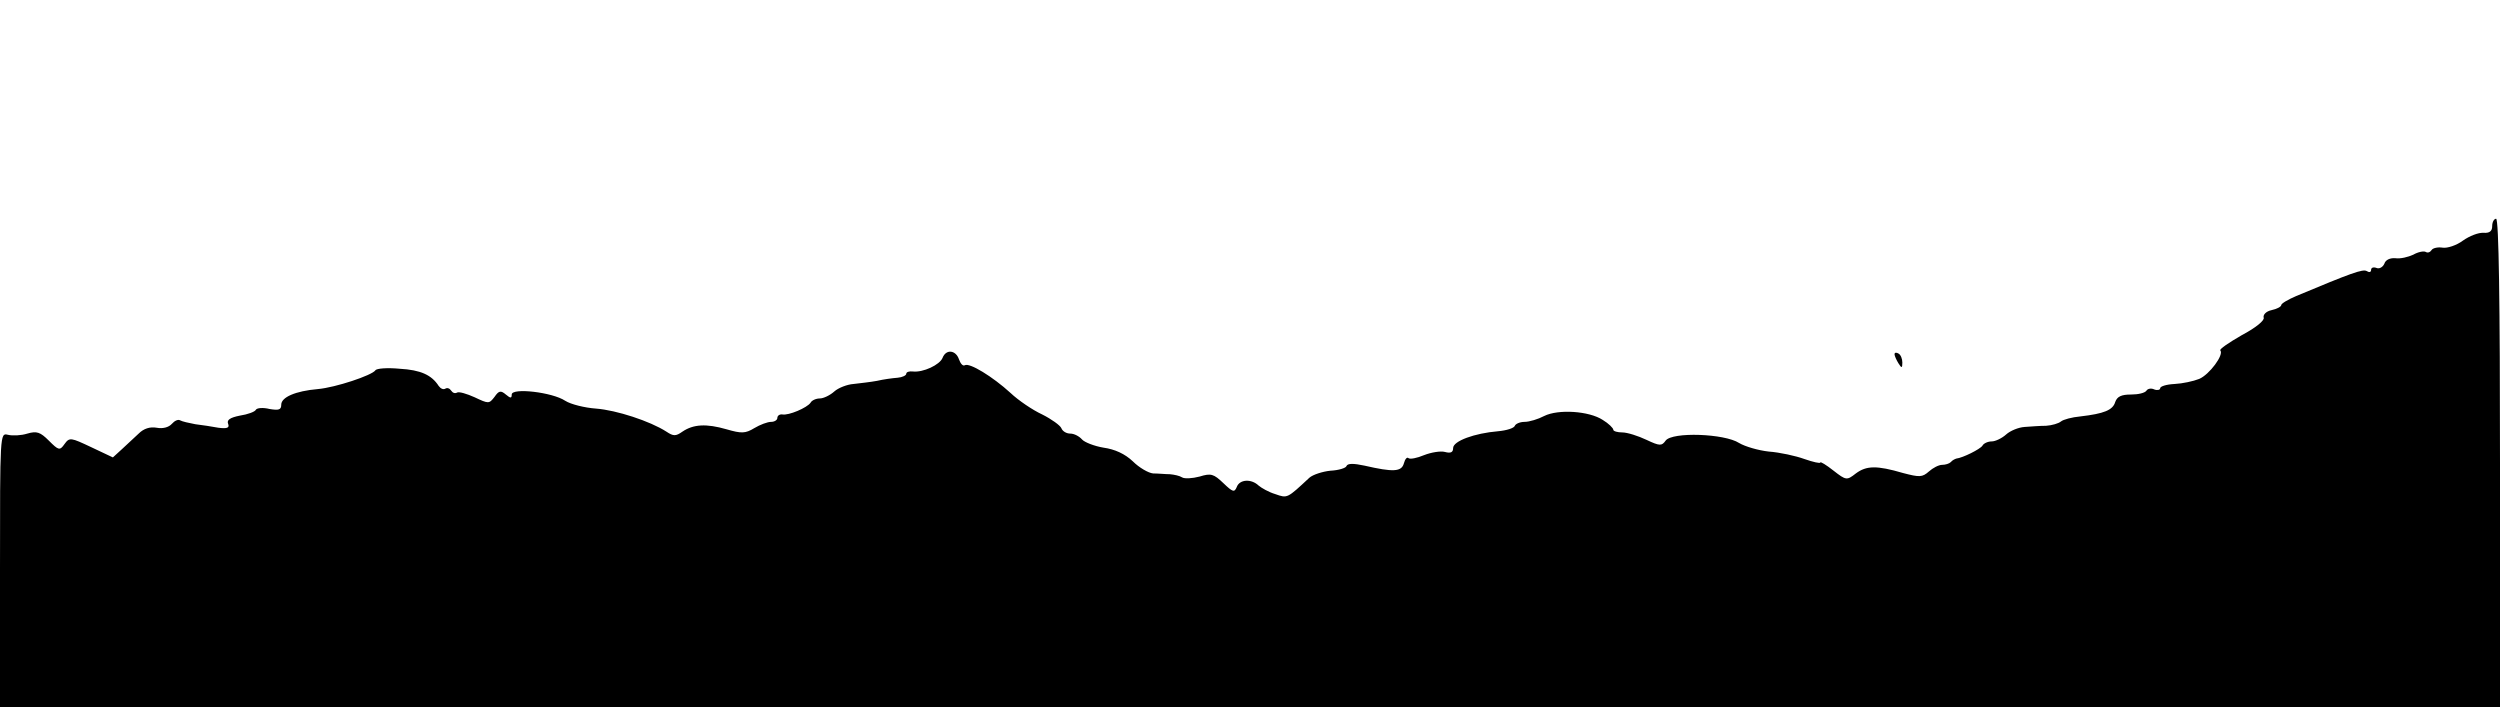 <?xml version="1.0" standalone="no"?>
<!DOCTYPE svg PUBLIC "-//W3C//DTD SVG 20010904//EN"
 "http://www.w3.org/TR/2001/REC-SVG-20010904/DTD/svg10.dtd">
<svg version="1.0" xmlns="http://www.w3.org/2000/svg"
 width="640pt" height="181pt" viewBox="0 0 640 181"
 preserveAspectRatio="xMidYMid meet">

<g transform="translate(0,181) scale(0.1,-0.1)"
fill="#000000" stroke="none">
<path d="M6380 1231 c0 -13 -7 -18 -22 -17 -13 1 -36 -8 -53 -20 -16 -12 -40
-20 -52 -18 -12 2 -25 -1 -28 -6 -4 -6 -10 -8 -15 -5 -5 3 -20 0 -32 -7 -13
-6 -33 -11 -46 -9 -13 1 -25 -4 -28 -14 -4 -9 -13 -14 -20 -11 -8 3 -14 1 -14
-5 0 -6 -5 -7 -11 -3 -10 6 -40 -5 -181 -64 -21 -9 -38 -19 -38 -23 0 -4 -11
-10 -25 -13 -14 -3 -22 -12 -20 -19 3 -7 -20 -26 -56 -45 -33 -19 -58 -36 -55
-39 10 -11 -28 -62 -54 -73 -15 -6 -43 -12 -63 -13 -21 -1 -37 -6 -37 -11 0
-4 -7 -6 -15 -3 -8 4 -17 2 -20 -3 -4 -6 -21 -10 -40 -10 -24 0 -35 -5 -40
-19 -6 -21 -29 -30 -89 -37 -22 -2 -44 -8 -50 -13 -6 -5 -23 -10 -38 -11 -16
0 -40 -2 -55 -3 -16 -1 -37 -10 -47 -19 -11 -10 -28 -18 -37 -18 -10 0 -21 -5
-24 -11 -6 -9 -50 -31 -67 -33 -3 -1 -10 -4 -14 -9 -4 -4 -14 -7 -22 -7 -9 0
-24 -8 -34 -17 -17 -15 -24 -15 -66 -4 -68 20 -94 19 -121 -1 -23 -18 -25 -18
-57 7 -19 15 -34 24 -34 21 0 -3 -18 1 -41 9 -22 8 -63 17 -91 19 -27 3 -61
13 -76 22 -37 24 -171 29 -188 6 -10 -14 -15 -14 -49 2 -21 10 -49 19 -62 19
-12 0 -23 3 -23 7 0 4 -12 16 -27 25 -35 23 -114 28 -150 10 -15 -8 -38 -15
-50 -15 -12 0 -23 -5 -25 -10 -2 -6 -21 -12 -43 -14 -60 -5 -115 -25 -115 -43
0 -11 -6 -14 -21 -10 -11 3 -35 -1 -53 -8 -19 -8 -36 -11 -40 -8 -4 4 -9 -2
-12 -13 -6 -22 -27 -23 -101 -6 -28 6 -43 6 -46 -1 -1 -5 -20 -11 -41 -12 -20
-2 -45 -10 -54 -18 -57 -53 -56 -53 -87 -42 -17 5 -36 16 -43 22 -19 18 -49
16 -56 -4 -6 -14 -10 -13 -34 10 -25 24 -32 26 -61 17 -19 -5 -39 -6 -45 -2
-6 4 -20 7 -31 8 -11 0 -30 2 -43 2 -12 1 -36 15 -52 31 -20 19 -46 31 -75 35
-24 4 -49 14 -55 21 -7 8 -20 15 -30 15 -10 0 -20 6 -23 14 -3 7 -25 23 -49
35 -24 11 -61 36 -81 55 -46 42 -105 78 -117 71 -5 -3 -11 4 -15 15 -8 24 -33
27 -42 4 -7 -18 -50 -38 -76 -35 -9 1 -17 -1 -17 -6 0 -4 -10 -9 -22 -10 -13
-1 -36 -4 -53 -8 -16 -3 -43 -6 -60 -8 -16 -1 -39 -10 -49 -19 -11 -10 -28
-18 -37 -18 -10 0 -21 -5 -24 -11 -9 -13 -56 -33 -72 -30 -7 1 -13 -3 -13 -9
0 -5 -7 -10 -16 -10 -9 0 -28 -7 -43 -16 -23 -14 -33 -14 -71 -3 -52 15 -85
13 -113 -6 -17 -12 -23 -12 -41 0 -42 27 -128 55 -180 59 -29 2 -65 11 -79 20
-33 22 -137 34 -137 16 0 -10 -3 -10 -15 0 -13 11 -18 10 -29 -6 -14 -18 -15
-18 -51 -1 -20 9 -40 15 -45 12 -5 -3 -11 -1 -15 5 -4 6 -10 8 -15 5 -5 -3
-12 0 -17 7 -18 28 -46 41 -100 44 -31 3 -59 1 -62 -4 -9 -13 -102 -44 -147
-48 -58 -5 -94 -21 -94 -40 0 -13 -6 -15 -30 -11 -16 4 -32 3 -35 -2 -2 -5
-21 -12 -41 -15 -25 -5 -34 -11 -30 -21 4 -10 -2 -13 -25 -10 -16 3 -42 7 -59
9 -16 3 -34 7 -39 10 -5 3 -14 -1 -21 -9 -8 -9 -23 -13 -39 -10 -17 3 -33 -2
-46 -15 -11 -10 -30 -28 -43 -40 l-23 -21 -55 26 c-53 25 -56 26 -69 8 -12
-17 -15 -16 -40 9 -22 22 -31 25 -55 18 -16 -5 -38 -6 -50 -3 -20 5 -20 3 -20
-346 l0 -351 3200 0 3200 0 0 625 c0 410 -3 625 -10 625 -5 0 -10 -8 -10 -19z"/>
<path d="M4850 903 c0 -4 5 -15 10 -23 8 -13 10 -13 10 2 0 9 -4 20 -10 23 -5
3 -10 3 -10 -2z"/>
</g>
</svg>
